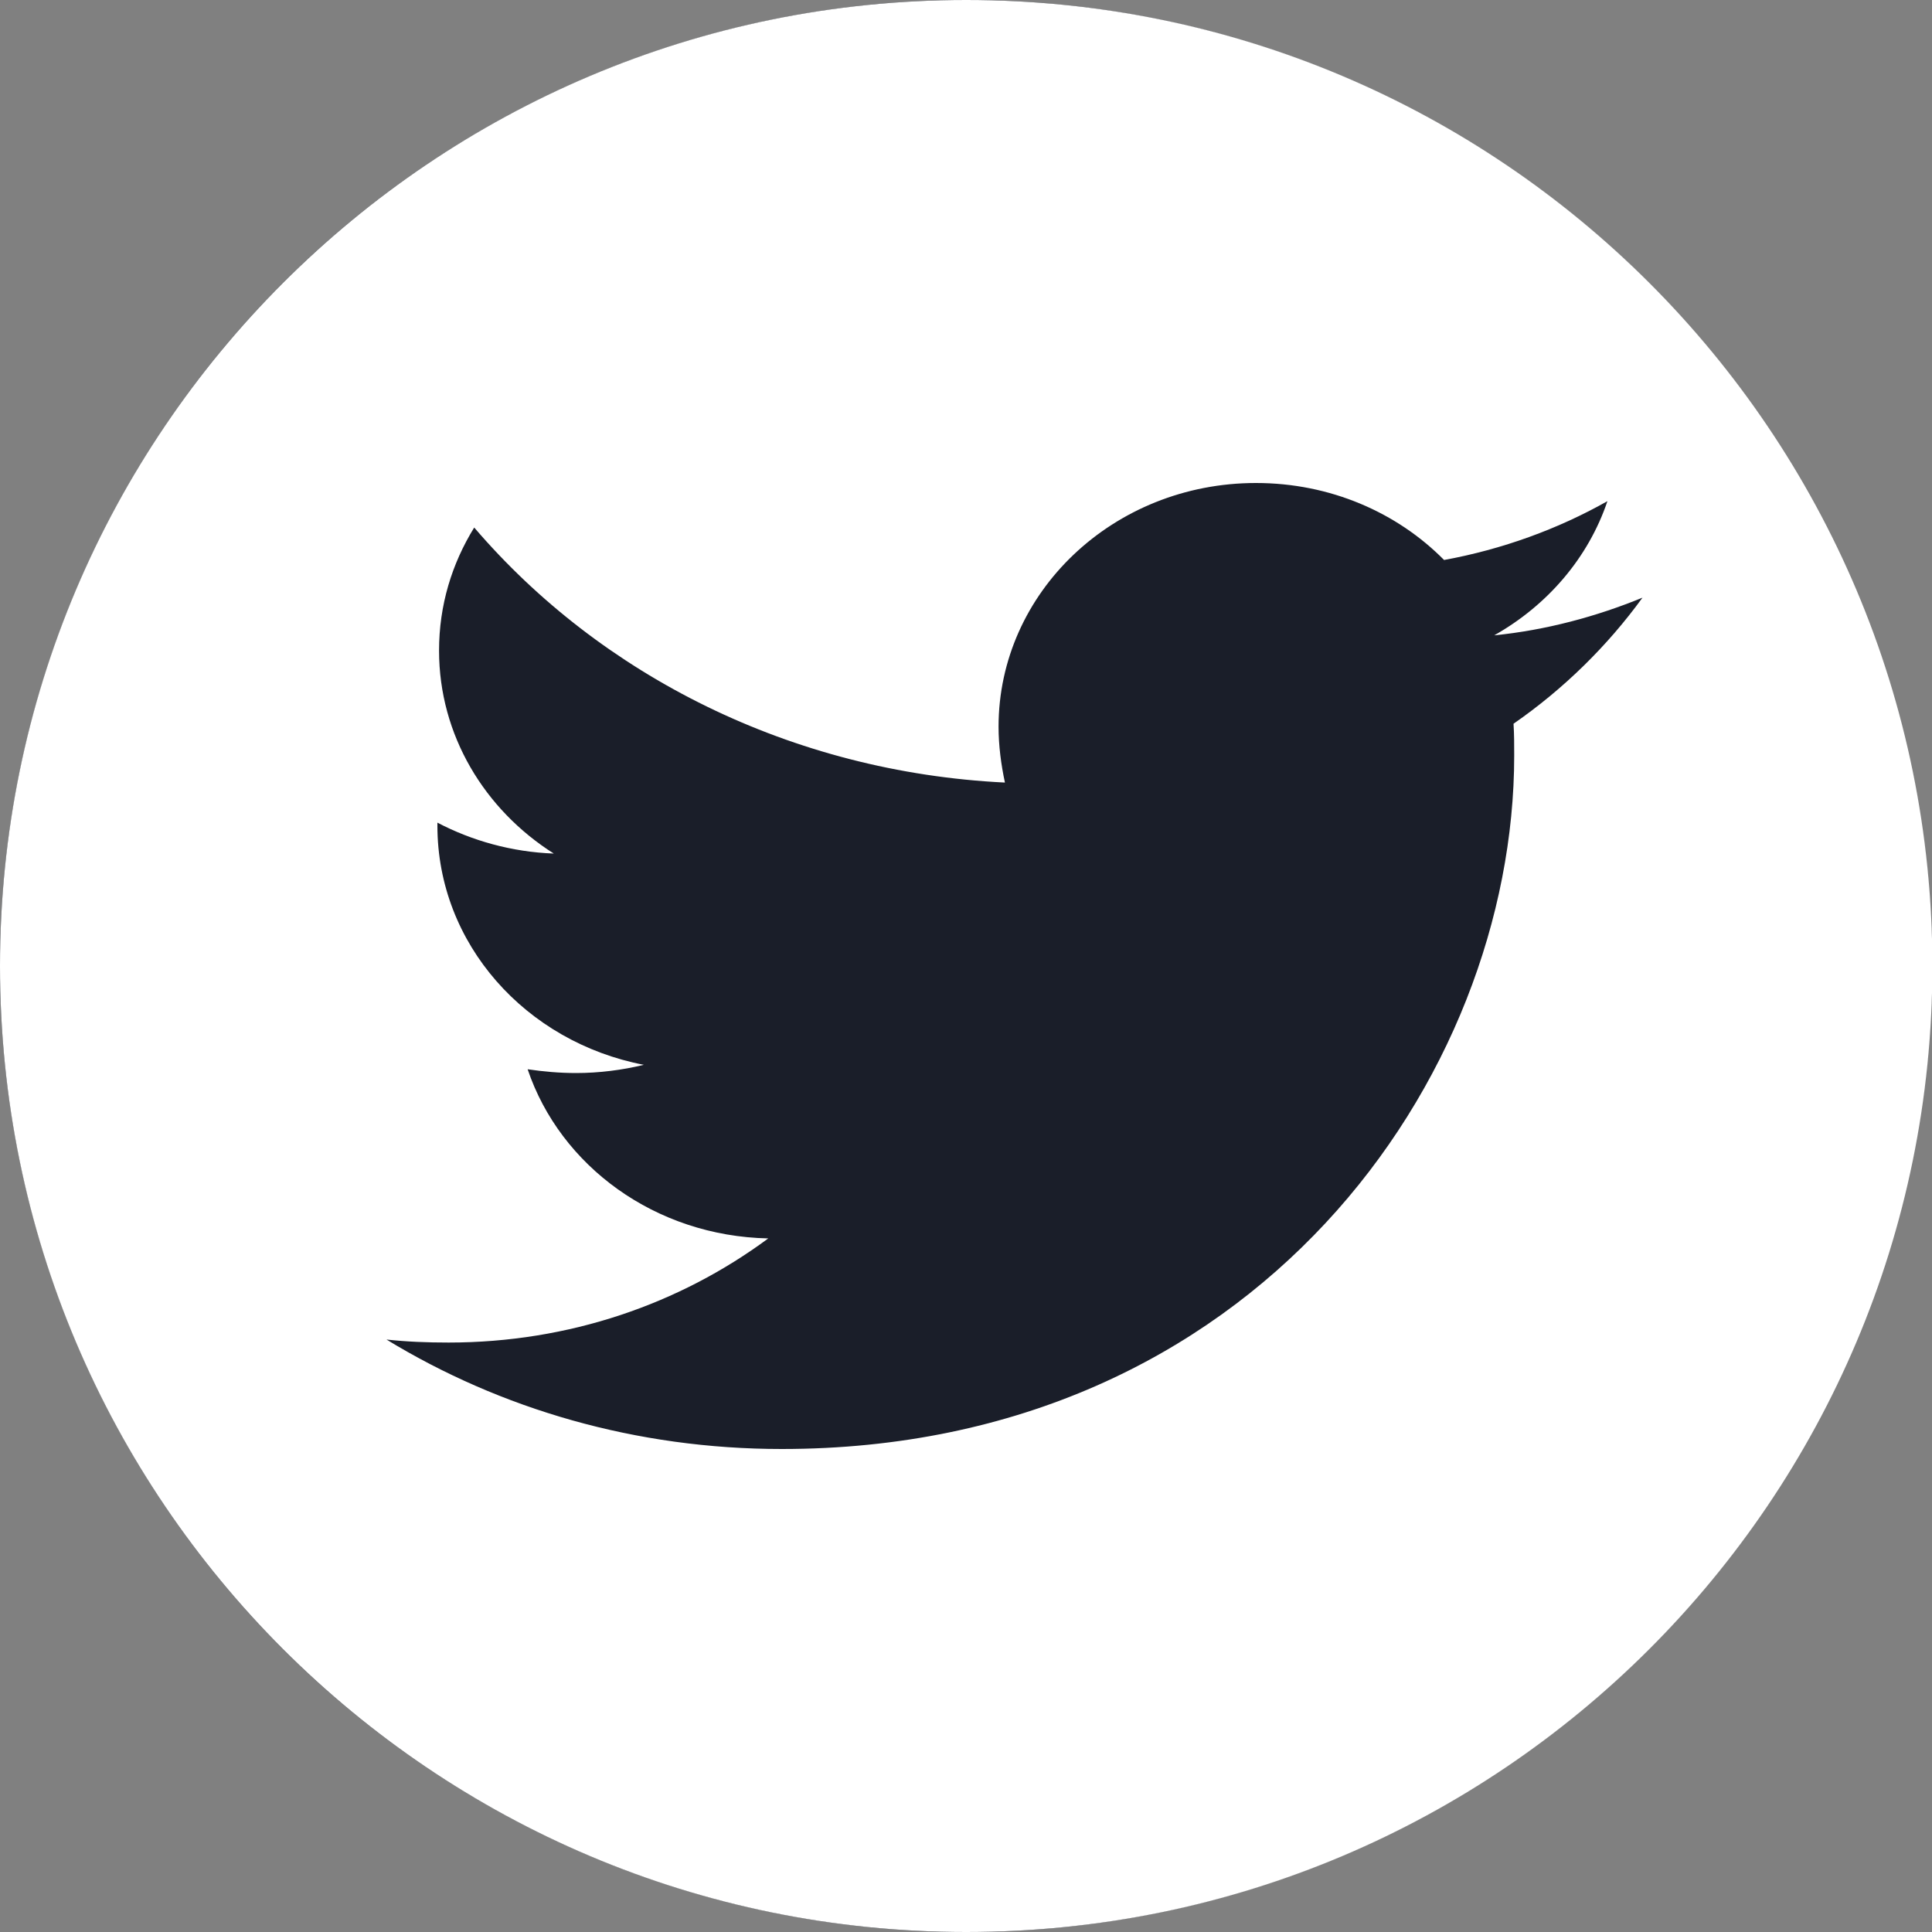 <svg xmlns="http://www.w3.org/2000/svg" xmlns:xlink="http://www.w3.org/1999/xlink" width="20px" height="20px" viewBox="0 0 20 20" version="1.1">
    <rect x="0" y="0" width="20" height="20" fill="#808080" stroke="none"/>
    <title>Twitter_icon</title>
    <g stroke="none" stroke-width="1" fill="none" fill-rule="evenodd">
        <g id="index" transform="translate(-1135, -80)">
            <g id="Twitter_icon" transform="translate(1135, 80)">
                <circle id="椭圆形" fill="#1A1E29" cx="10" cy="10" r="10"/>
                <path d="M10.002,0 C15.526,0 20.004,4.477 20.004,10 C20.004,15.523 15.526,20 10.002,20 C4.478,20 0,15.523 0,10 C0,4.477 4.478,0 10.002,0 Z M13.002,5 C11.525,5 10.337,6.133 10.337,7.523 C10.337,7.718 10.363,7.914 10.403,8.101 C8.192,7.993 6.22,6.992 4.909,5.461 C4.678,5.835 4.545,6.265 4.545,6.735 C4.545,7.61 5.016,8.382 5.733,8.836 C5.296,8.82 4.883,8.702 4.528,8.516 L4.528,8.547 C4.528,9.772 5.444,10.788 6.665,11.023 C6.443,11.077 6.203,11.108 5.964,11.108 C5.791,11.108 5.626,11.093 5.462,11.069 C5.8,12.07 6.782,12.796 7.953,12.82 C7.036,13.499 5.89,13.898 4.644,13.898 C4.421,13.898 4.215,13.89 4.001,13.867 C5.181,14.586 6.583,15 8.093,15 C12.994,15 15.675,11.156 15.675,7.821 C15.675,7.711 15.675,7.602 15.668,7.492 C16.186,7.133 16.64,6.687 17.003,6.187 C16.524,6.383 16.005,6.523 15.468,6.577 C16.021,6.265 16.442,5.774 16.64,5.188 C16.128,5.477 15.551,5.687 14.949,5.797 C14.462,5.304 13.769,5 13.002,5 Z" id="形状结合" fill="#FFFFFF" fill-rule="nonzero"/>
            </g>
        </g>
    </g>
</svg>